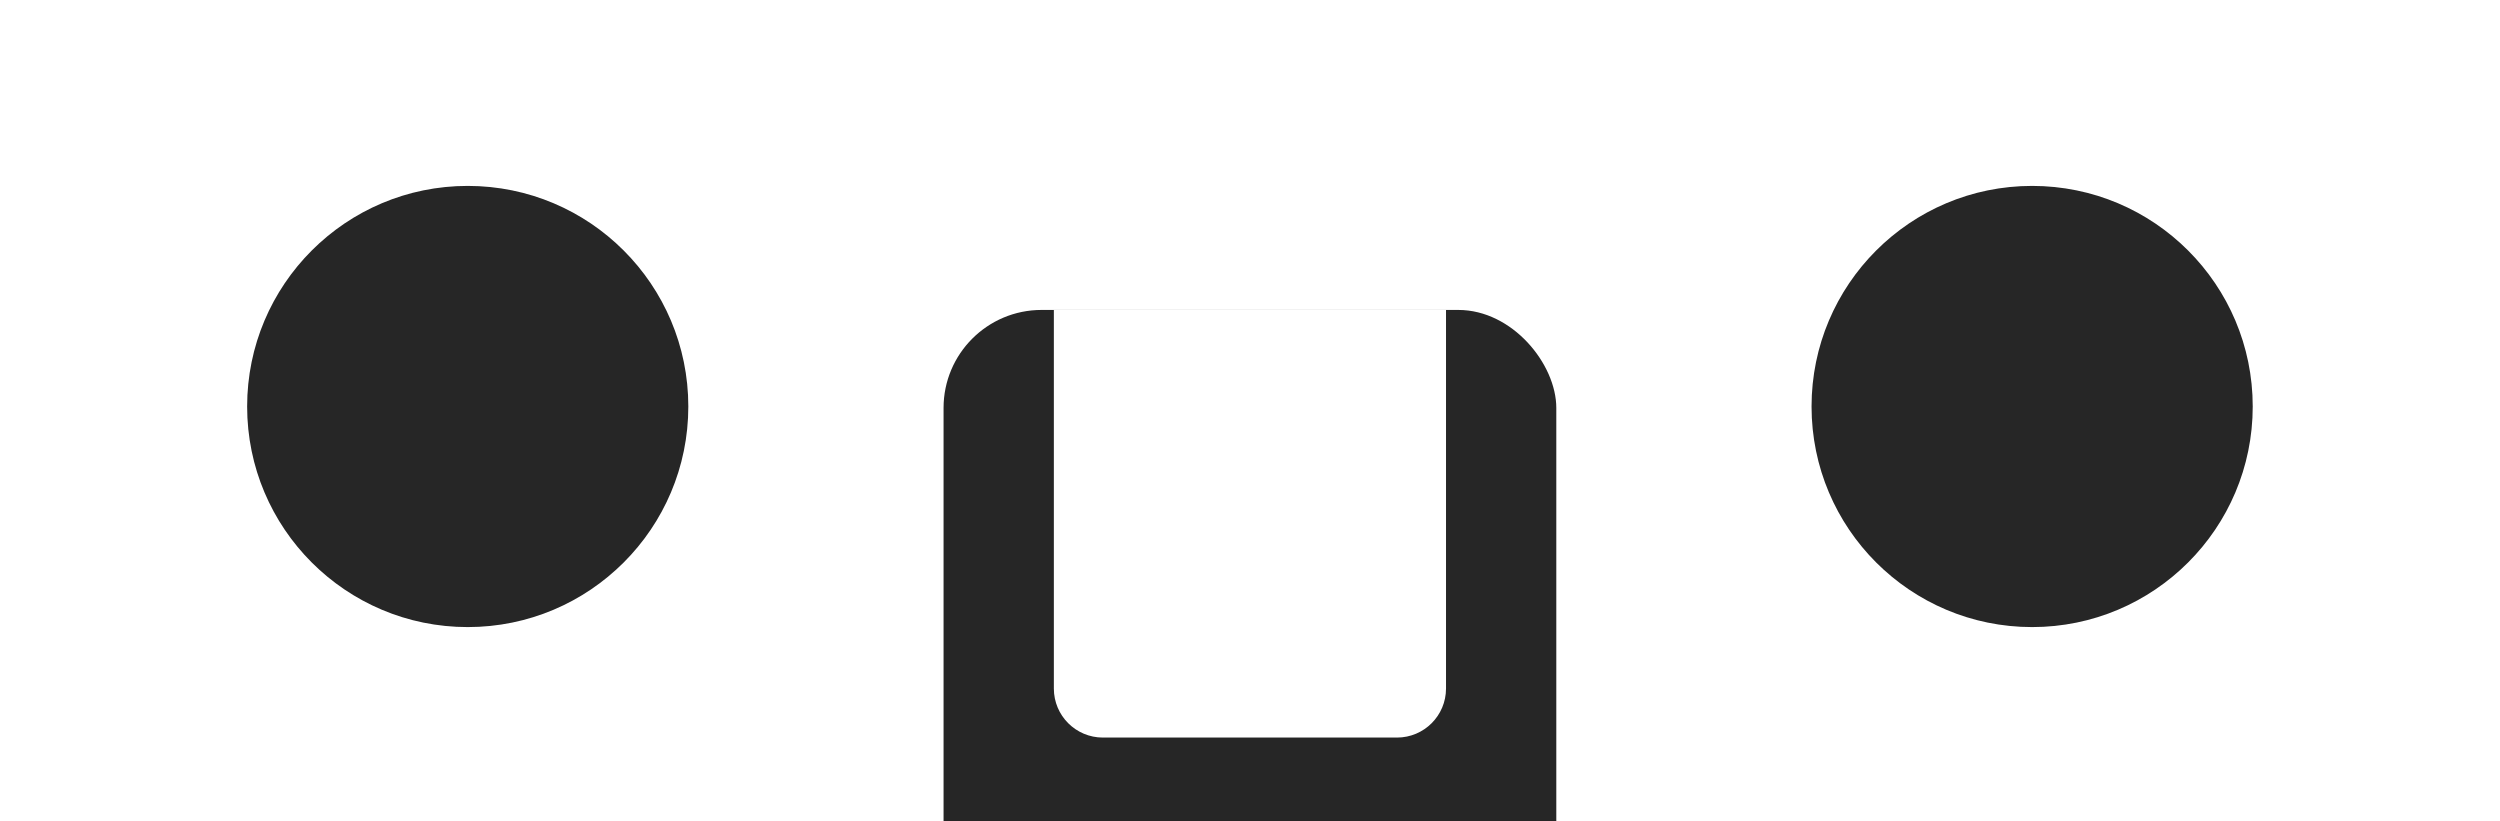 <svg width="408" height="134" viewBox="0 0 408 134" fill="none" xmlns="http://www.w3.org/2000/svg">
<g filter="url(#filter0_d_1_70)">
<circle cx="62.333" cy="62.34" r="50" fill="white"/>
<circle cx="76.333" cy="66.34" r="36" fill="#262626"/>
<circle cx="50" cy="50" r="50" transform="matrix(-1 0 0 1 395.645 12.34)" fill="white"/>
<circle cx="36" cy="36" r="36" transform="matrix(-1 0 0 1 367.645 30.34)" fill="#262626"/>
<rect x="153.989" y="50.582" width="100" height="100" rx="16" fill="#262626"/>
<path d="M171.989 50.582H235.989V112.371C235.989 116.789 232.407 120.371 227.989 120.371H179.989C175.571 120.371 171.989 116.789 171.989 112.371V50.582Z" fill="white"/>
</g>
<defs>
<filter id="filter0_d_1_70" x="0.333" y="0.34" width="407.312" height="162.242" filterUnits="userSpaceOnUse" color-interpolation-filters="sRGB">
<feFlood flood-opacity="0" result="BackgroundImageFix"/>
<feColorMatrix in="SourceAlpha" type="matrix" values="0 0 0 0 0 0 0 0 0 0 0 0 0 0 0 0 0 0 127 0" result="hardAlpha"/>
<feOffset/>
<feGaussianBlur stdDeviation="6"/>
<feComposite in2="hardAlpha" operator="out"/>
<feColorMatrix type="matrix" values="0 0 0 0 0 0 0 0 0 0 0 0 0 0 0 0 0 0 0.25 0"/>
<feBlend mode="normal" in2="BackgroundImageFix" result="effect1_dropShadow_1_70"/>
<feBlend mode="normal" in="SourceGraphic" in2="effect1_dropShadow_1_70" result="shape"/>
</filter>
</defs>
</svg>
